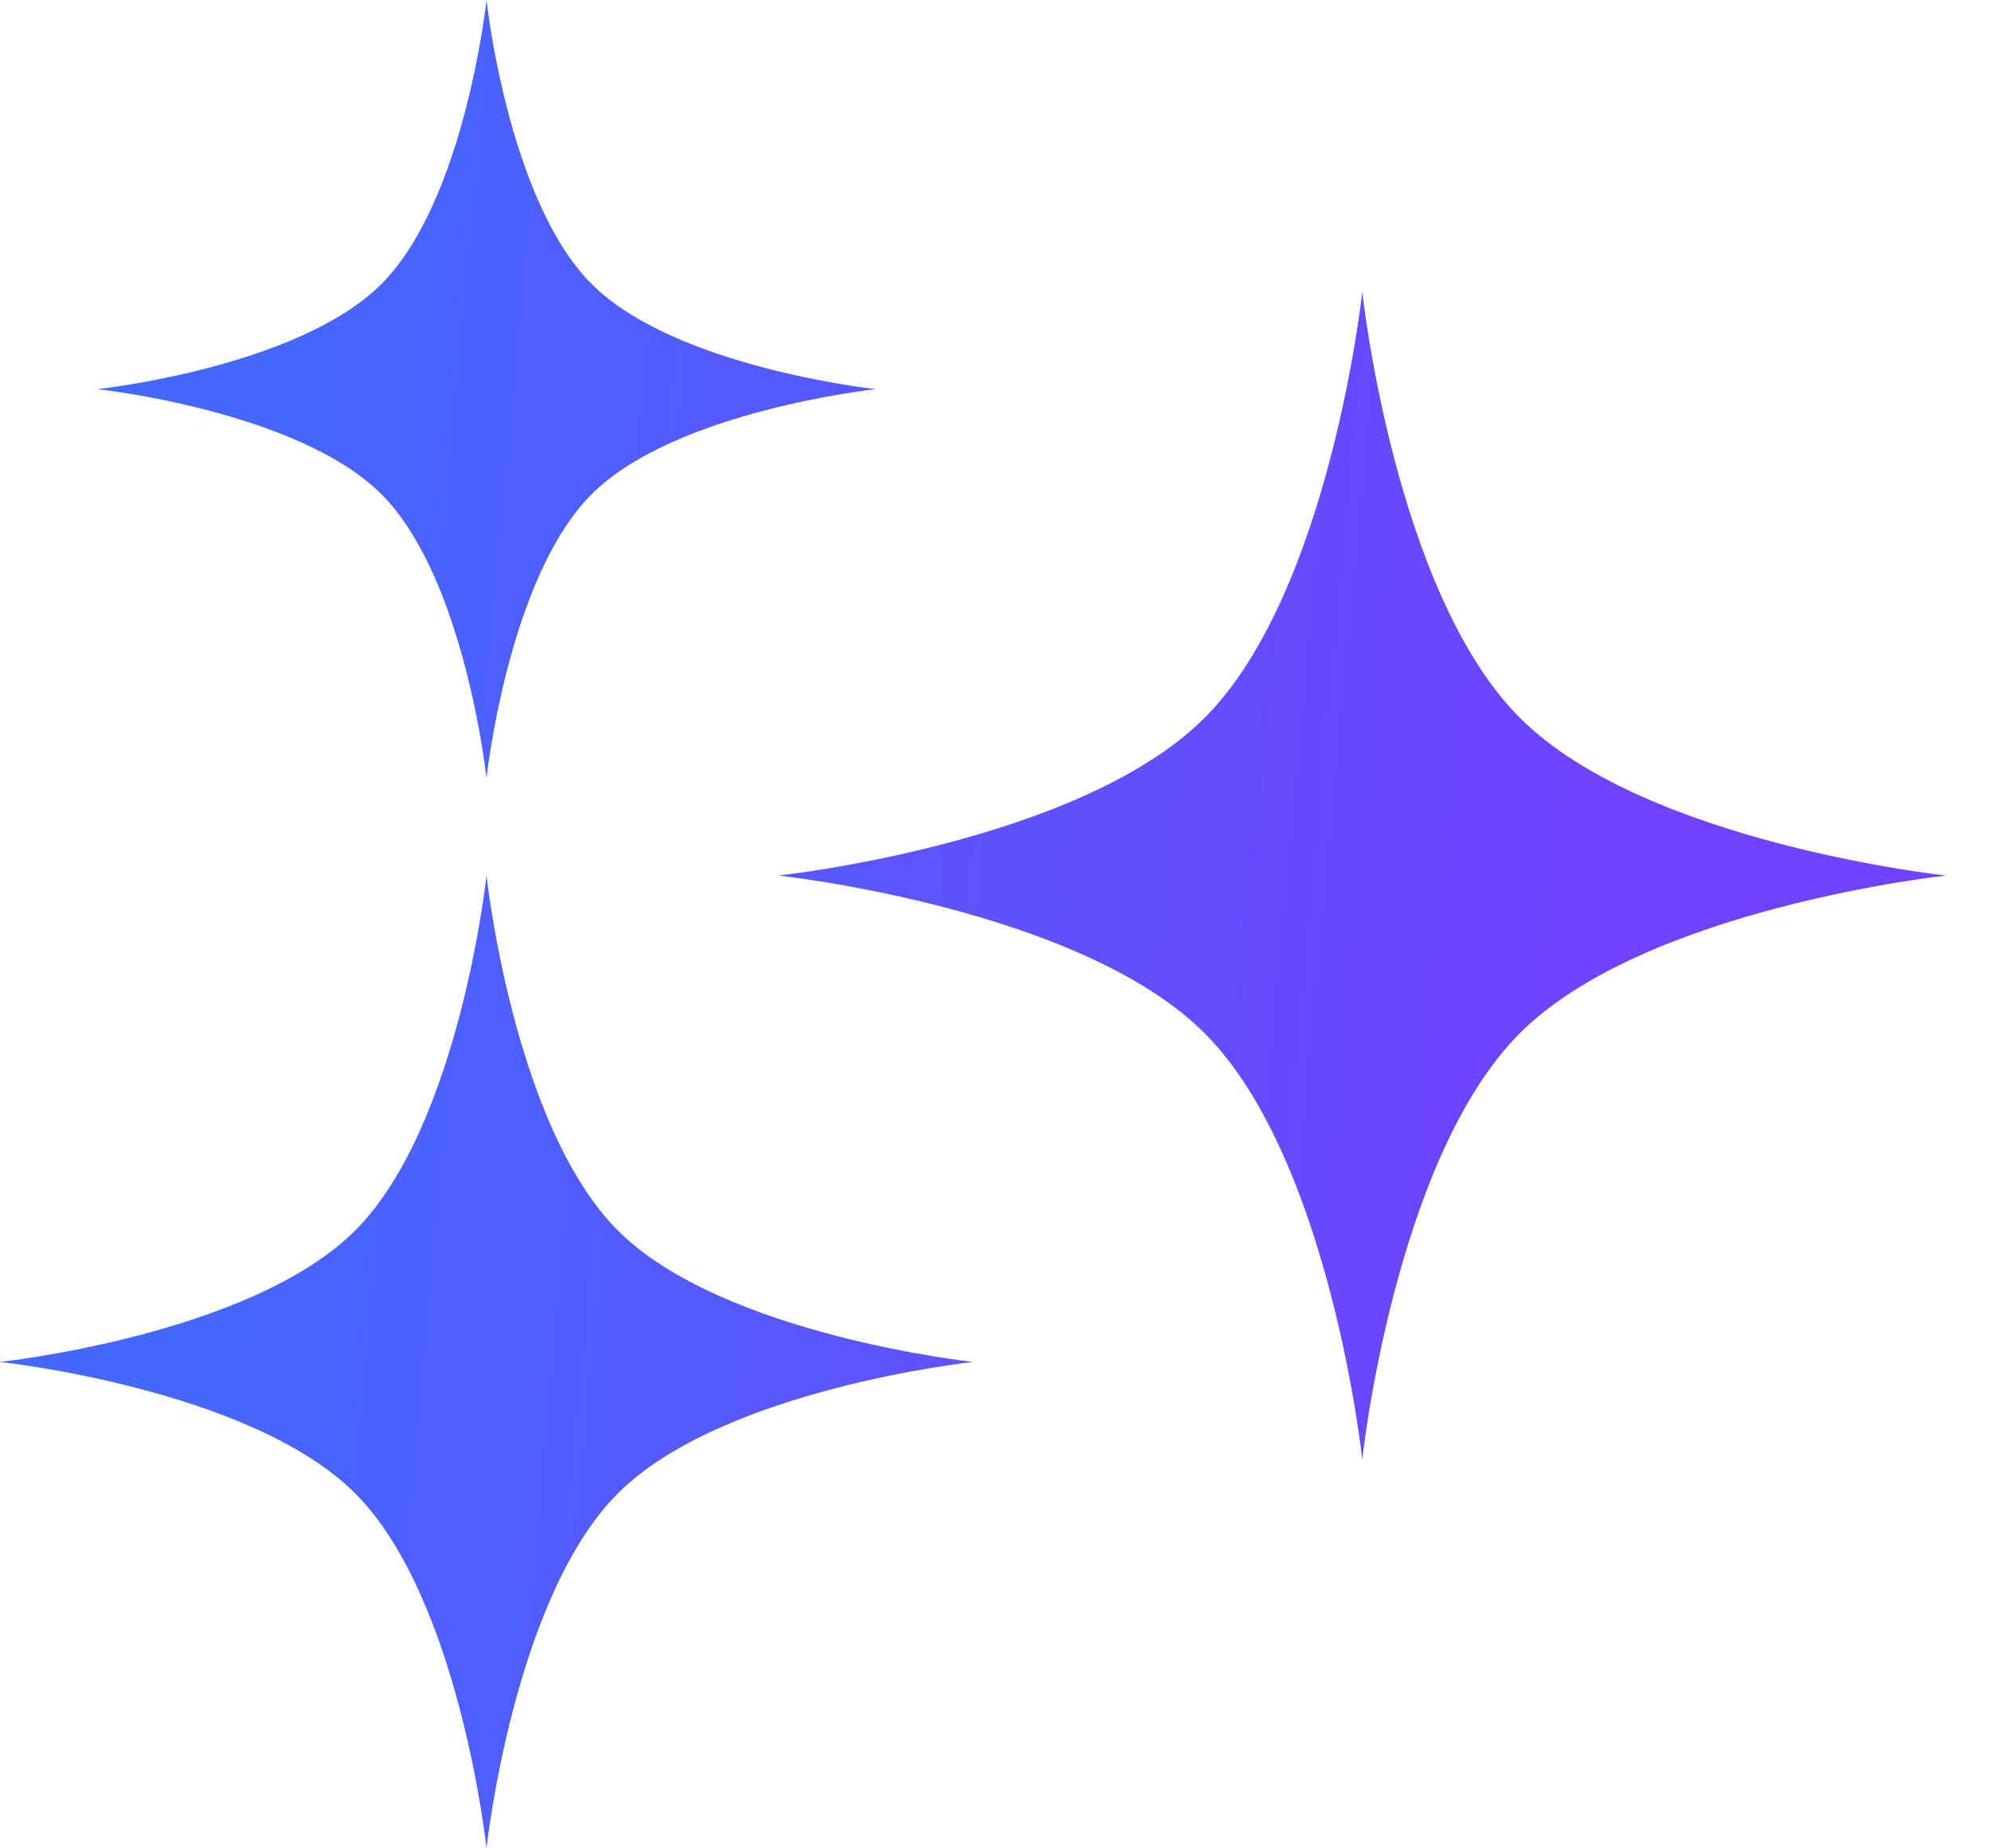 <svg width="28" height="26" viewBox="0 0 28 26" fill="none" xmlns="http://www.w3.org/2000/svg">
<path fill-rule="evenodd" clip-rule="evenodd" d="M6.842 0C6.842 0 7.144 2.819 8.32 3.995C9.497 5.172 12.316 5.474 12.316 5.474C12.316 5.474 9.497 5.776 8.32 6.952C7.144 8.128 6.842 10.947 6.842 10.947C6.842 10.947 6.54 8.128 5.364 6.952C4.187 5.776 1.368 5.474 1.368 5.474C1.368 5.474 4.187 5.172 5.364 3.995C6.54 2.819 6.842 0 6.842 0ZM19.158 4.105C19.158 4.105 19.611 8.334 21.375 10.098C23.14 11.863 27.368 12.316 27.368 12.316C27.368 12.316 23.14 12.769 21.375 14.533C19.611 16.298 19.158 20.526 19.158 20.526C19.158 20.526 18.705 16.298 16.94 14.533C15.176 12.769 10.947 12.316 10.947 12.316C10.947 12.316 15.176 11.863 16.94 10.098C18.705 8.334 19.158 4.105 19.158 4.105ZM8.69 17.31C7.22 15.839 6.842 12.316 6.842 12.316C6.842 12.316 6.465 15.839 4.994 17.31C3.524 18.78 0 19.158 0 19.158C0 19.158 3.524 19.535 4.994 21.006C6.465 22.476 6.842 26 6.842 26C6.842 26 7.22 22.476 8.69 21.006C10.161 19.535 13.684 19.158 13.684 19.158C13.684 19.158 10.161 18.78 8.69 17.31Z" fill="url(#paint0_linear_202_166)"/>
<defs>
<linearGradient id="paint0_linear_202_166" x1="1.851" y1="2.053" x2="28.887" y2="4.551" gradientUnits="userSpaceOnUse">
<stop offset="0.07" stop-color="#4467FF"/>
<stop offset="0.816" stop-color="#7241FF"/>
</linearGradient>
</defs>
</svg>
